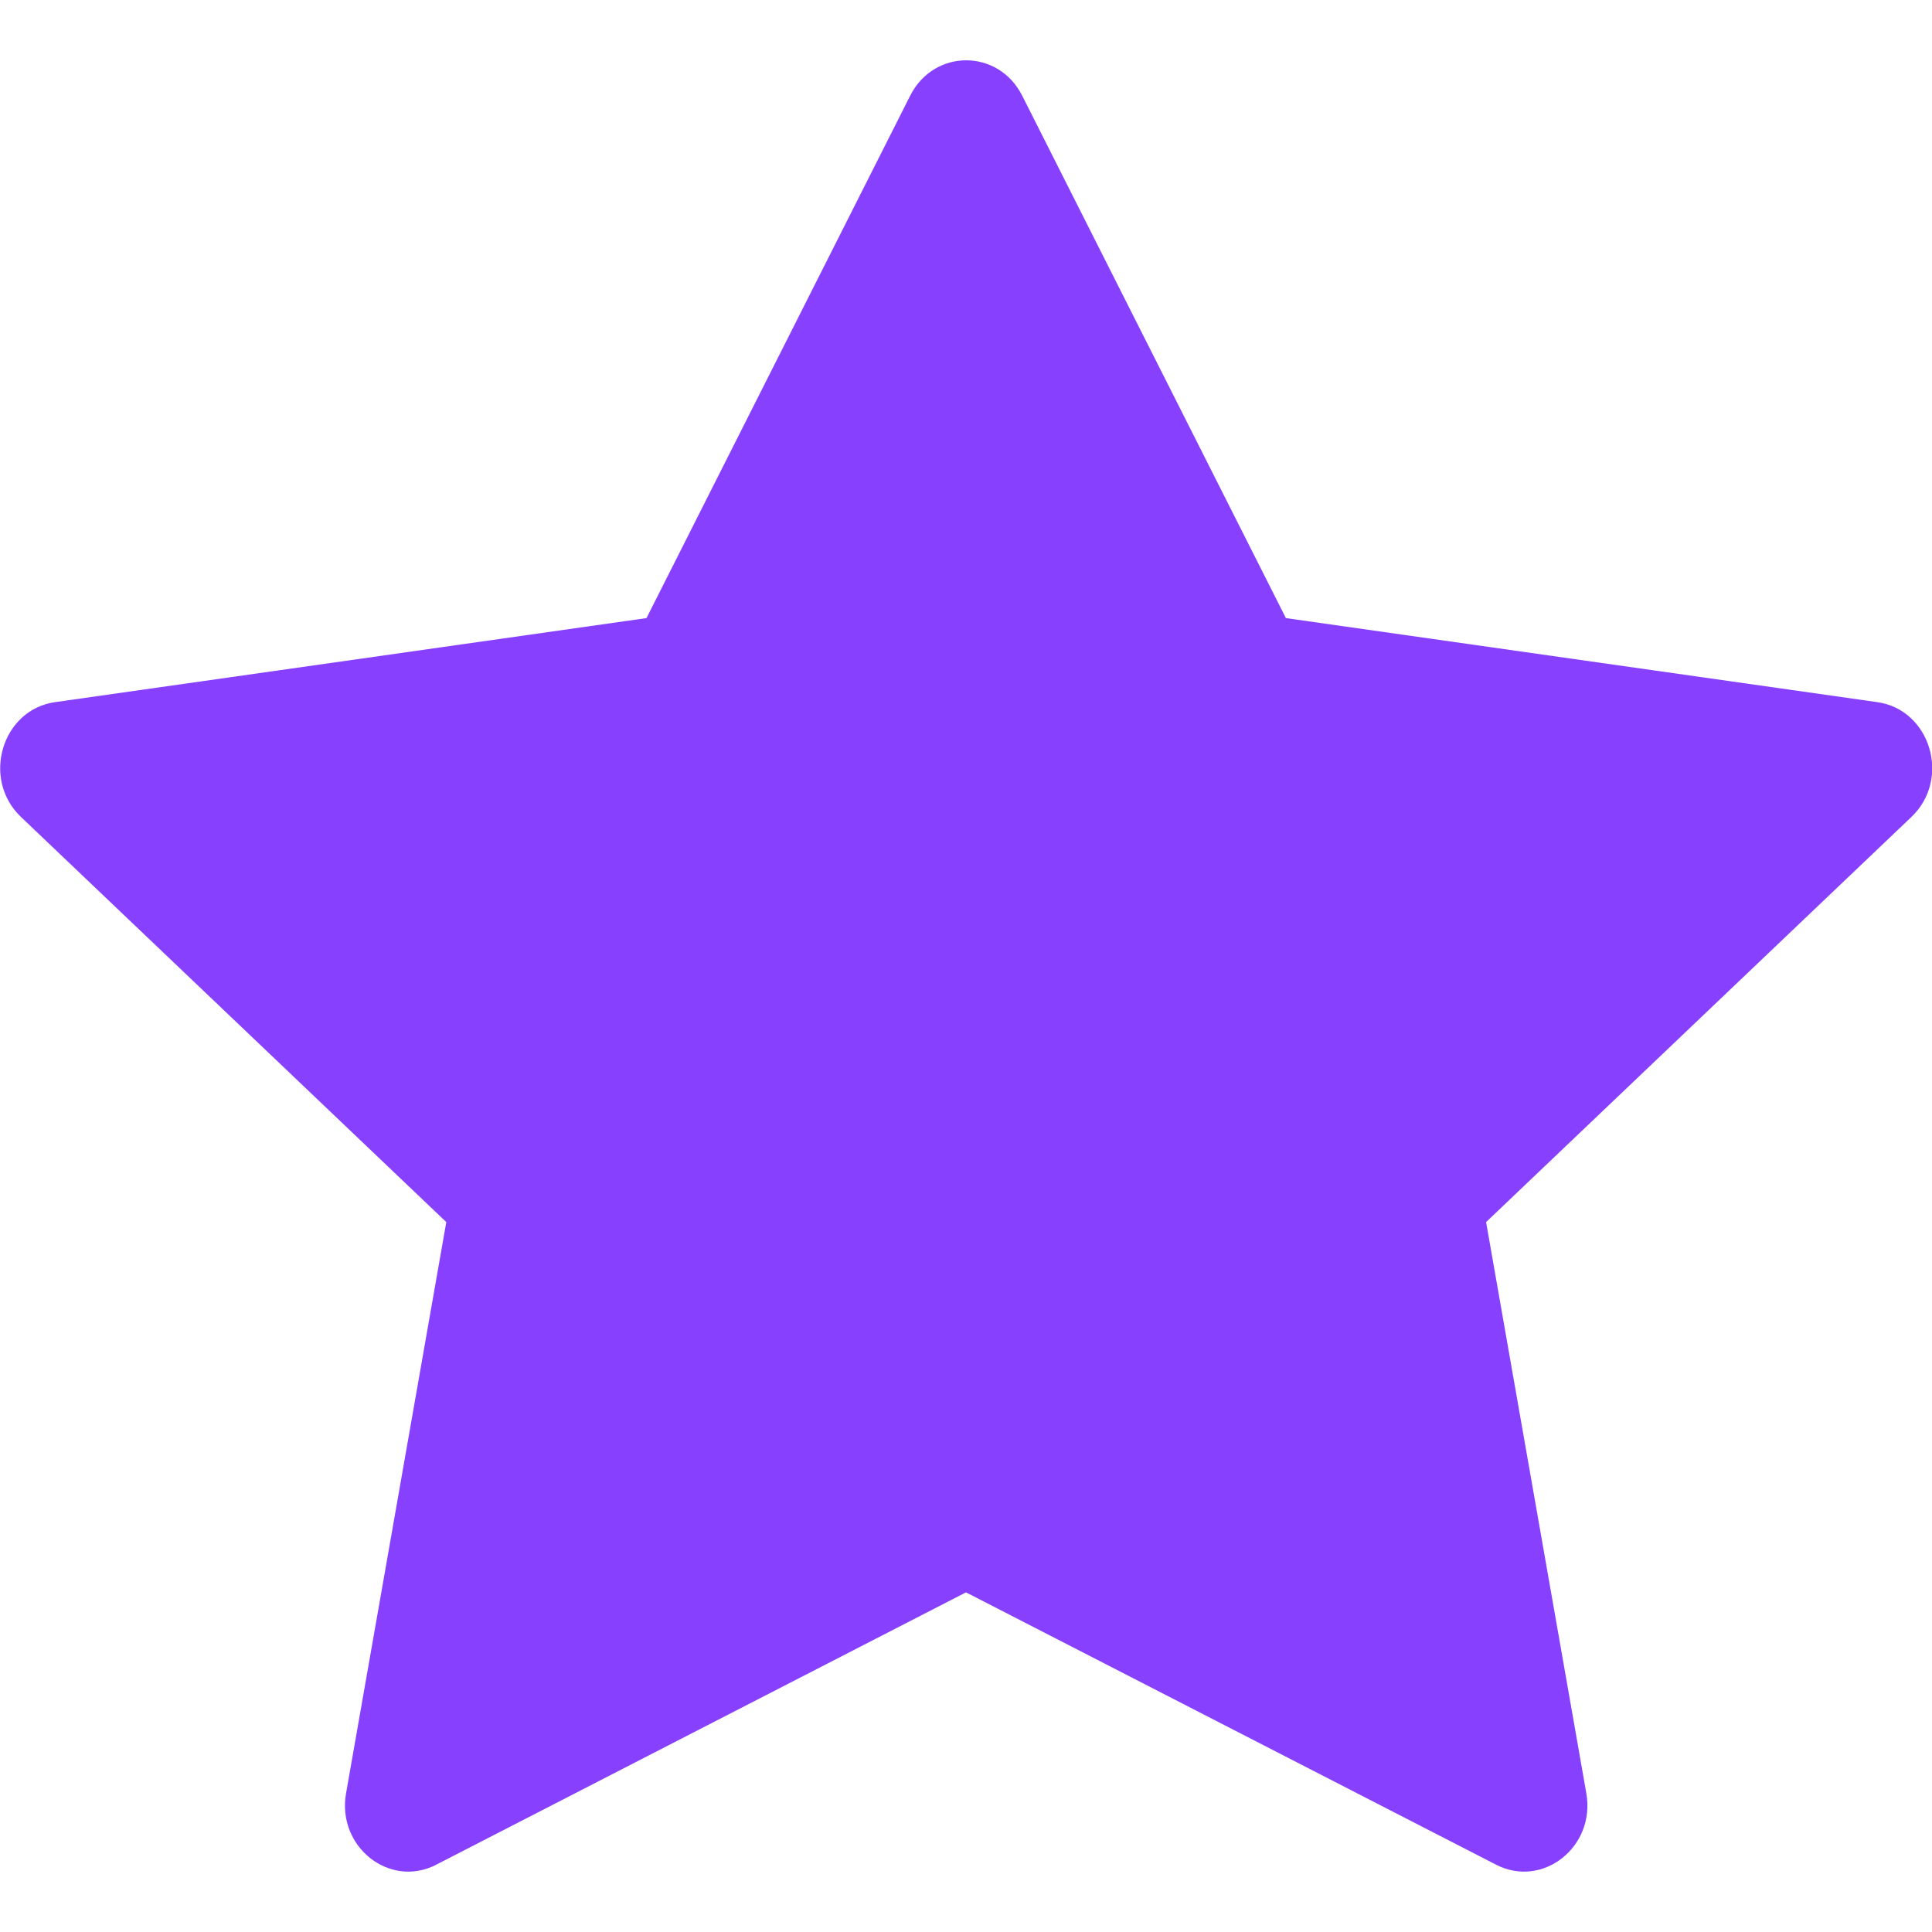 <svg width="40" height="40" viewBox="0 0 40 40" fill="none" xmlns="http://www.w3.org/2000/svg">
<g clip-path="url(#clip0_101_838)">
<path d="M9.03 38.608C8.065 39.102 6.97 38.235 7.165 37.127L9.24 25.302L0.433 16.913C-0.39 16.128 0.038 14.693 1.14 14.537L13.385 12.797L18.845 1.98C19.338 1.005 20.67 1.005 21.163 1.98L26.623 12.797L38.867 14.537C39.97 14.693 40.398 16.128 39.575 16.913L30.768 25.302L32.843 37.127C33.038 38.235 31.943 39.102 30.978 38.608L20 32.968L9.028 38.608H9.03Z" fill="#8840FF"/>
</g>
<defs>
<clipPath id="clip0_101_838">
<rect width="40" height="40" fill="white"/>
</clipPath>
</defs>
</svg>
